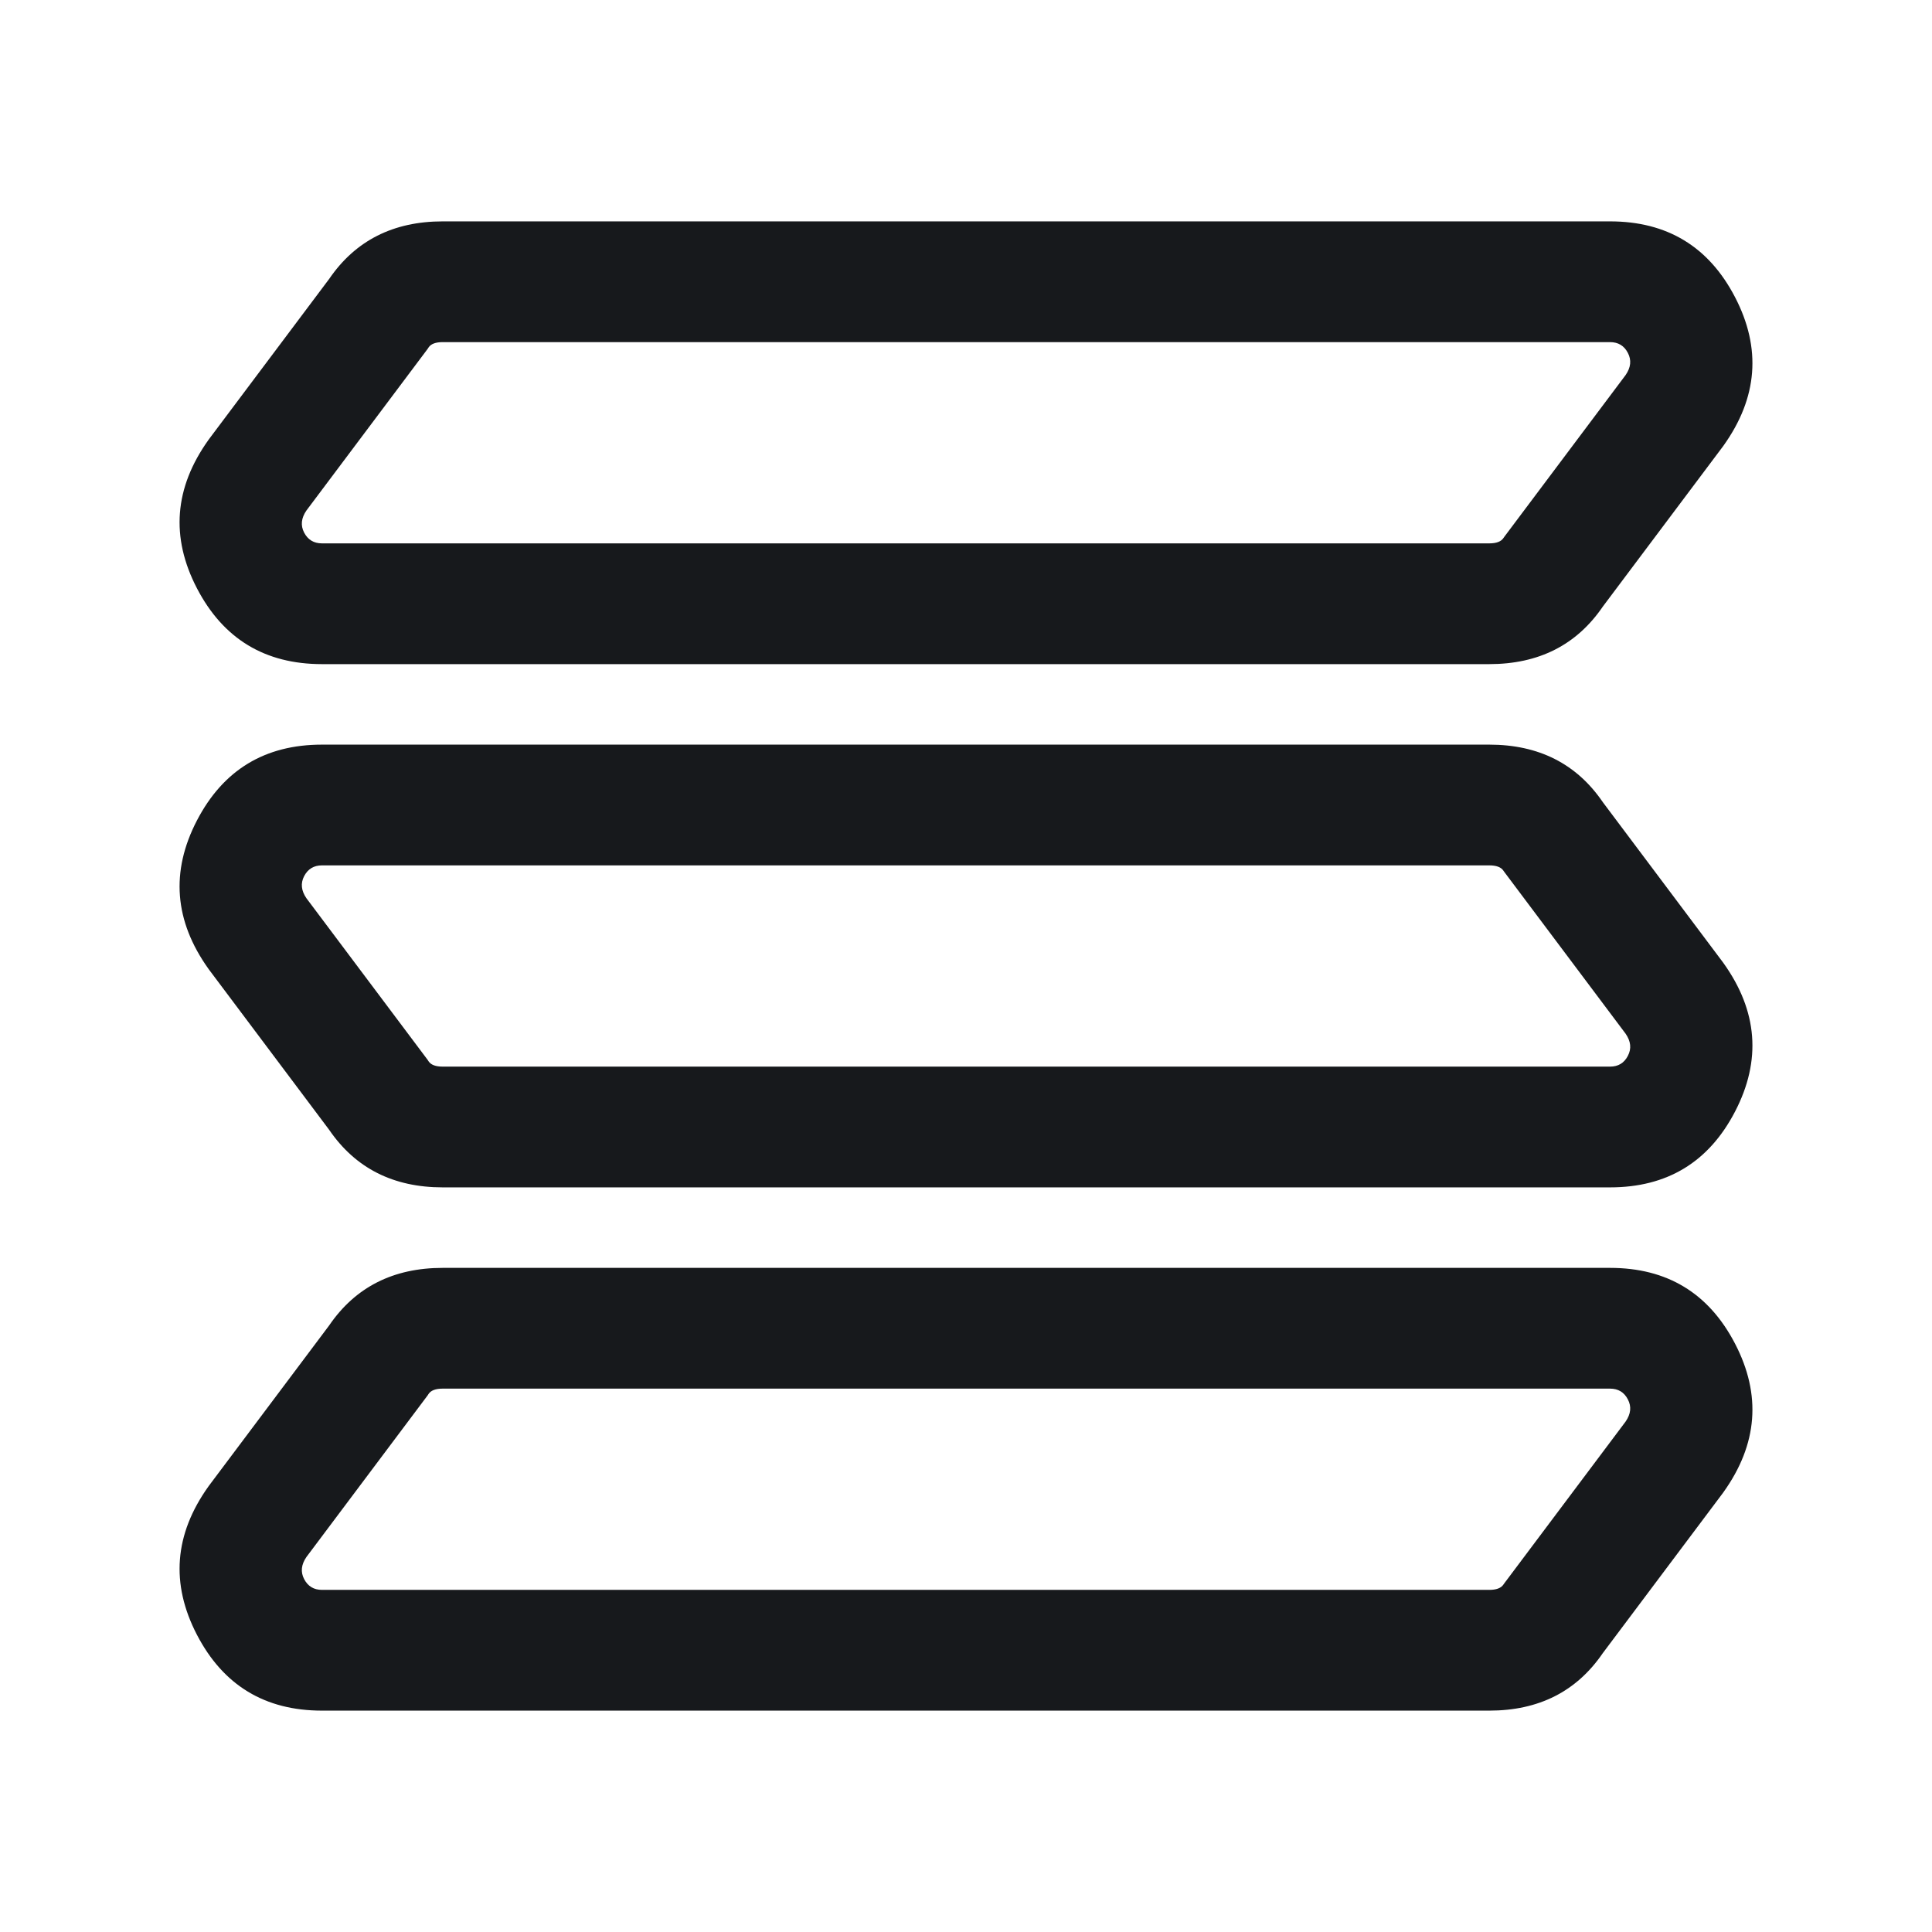 <svg xmlns="http://www.w3.org/2000/svg" width="24" height="24" viewBox="0 0 24 24">
  <defs/>
  <path fill="#17191C" d="M20,2.75 Q21.064,2.75 21.553,3.691 Q22.048,4.643 21.41,5.536 L21.405,5.543 L19.911,7.535 Q19.423,8.25 18.5,8.25 L4,8.25 Q2.937,8.25 2.447,7.309 Q1.952,6.357 2.59,5.464 L2.595,5.457 L4.089,3.465 Q4.578,2.75 5.5,2.75 Z M20,4.25 L5.5,4.25 Q5.368,4.25 5.324,4.316 L5.313,4.333 L3.807,6.341 Q3.709,6.483 3.778,6.616 Q3.848,6.75 4,6.75 L18.5,6.75 Q18.632,6.75 18.676,6.684 L18.688,6.667 L20.194,4.659 Q20.292,4.517 20.222,4.384 Q20.153,4.25 20,4.25 Z"/>
  <path fill="#17191C" d="M4,9.25 L18.5,9.25 Q19.423,9.25 19.911,9.965 L21.405,11.957 L21.41,11.964 Q22.048,12.857 21.553,13.809 Q21.064,14.75 20,14.75 L5.5,14.75 Q4.578,14.75 4.089,14.035 L2.595,12.043 L2.59,12.036 Q1.952,11.143 2.447,10.191 Q2.937,9.25 4,9.25 Z M4,10.75 Q3.848,10.75 3.778,10.884 Q3.709,11.017 3.807,11.159 L5.313,13.167 L5.324,13.184 Q5.368,13.25 5.5,13.25 L20,13.25 Q20.153,13.25 20.222,13.116 Q20.292,12.983 20.194,12.841 L18.688,10.833 L18.676,10.816 Q18.632,10.75 18.5,10.75 Z"/>
  <path fill="#17191C" d="M20,15.75 Q21.064,15.75 21.553,16.691 Q22.048,17.643 21.41,18.536 L21.405,18.543 L19.911,20.535 Q19.423,21.25 18.5,21.25 L4,21.25 Q2.937,21.25 2.447,20.309 Q1.952,19.357 2.59,18.464 L2.595,18.457 L4.089,16.465 Q4.578,15.75 5.5,15.75 Z M20,17.25 L5.5,17.25 Q5.368,17.25 5.324,17.316 L5.313,17.333 L3.807,19.341 Q3.709,19.483 3.778,19.616 Q3.848,19.75 4,19.75 L18.5,19.75 Q18.632,19.75 18.676,19.684 L18.688,19.667 L20.194,17.659 Q20.292,17.517 20.222,17.384 Q20.153,17.25 20,17.25 Z"/>
</svg>

